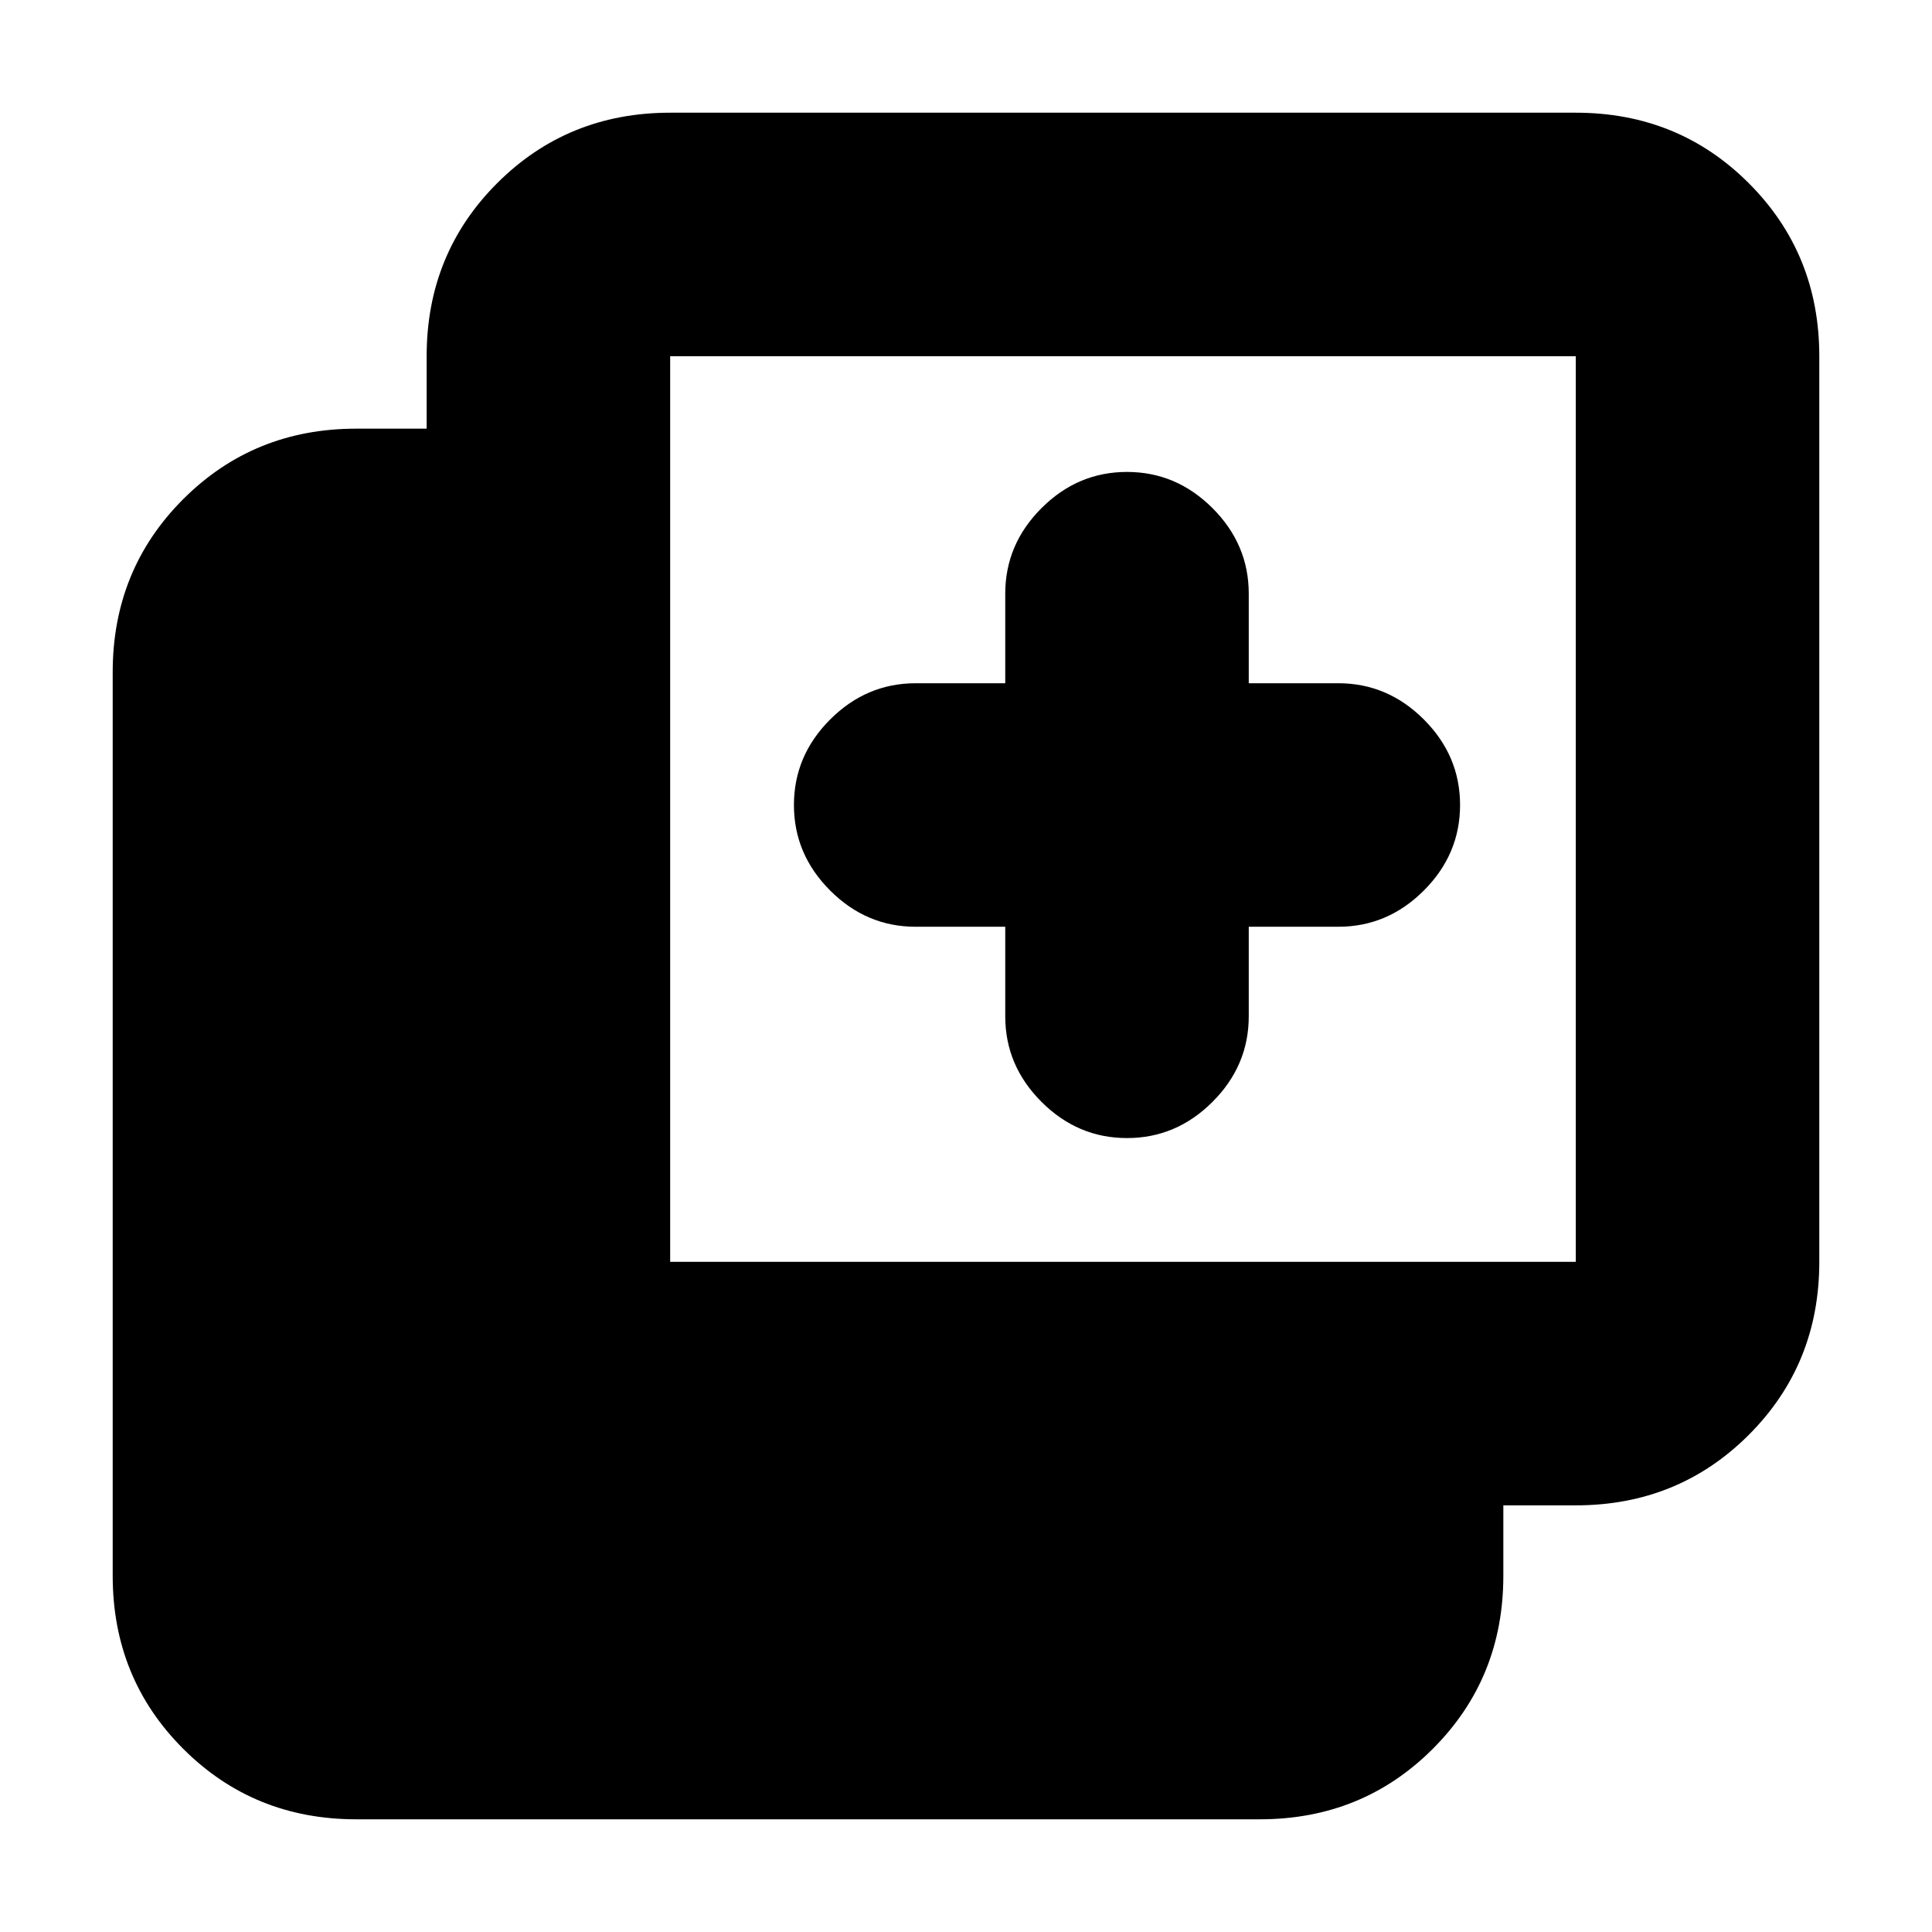 <svg xmlns="http://www.w3.org/2000/svg" height="24" viewBox="0 -960 960 960" width="24"><path d="M499.5-499.5H455q-24.5 0-42.5-18t-18-42.5q0-24.5 18-42.5t42.5-18h44.5V-665q0-24.5 18-42.5t42.5-18q24.5 0 42.5 18t18 42.5v44.5H665q24.5 0 42.5 18t18 42.5q0 24.5-18 42.5t-42.5 18h-44.5v44.5q0 24.5-18 42.5t-42.5 18q-24.5 0-42.5-18t-18-42.5v-44.5ZM177-56q-50.94 0-85.97-35.03T56-177v-449q0-50.94 35.03-85.97T177-747h35v-36q0-50.94 35.03-85.97T333-904h450q50.94 0 85.97 35.03T904-783v450q0 50.94-35.03 85.97T783-212h-36v35q0 50.94-35.03 85.97T626-56H177Zm156-277h450v-450H333v450Z"/></svg>